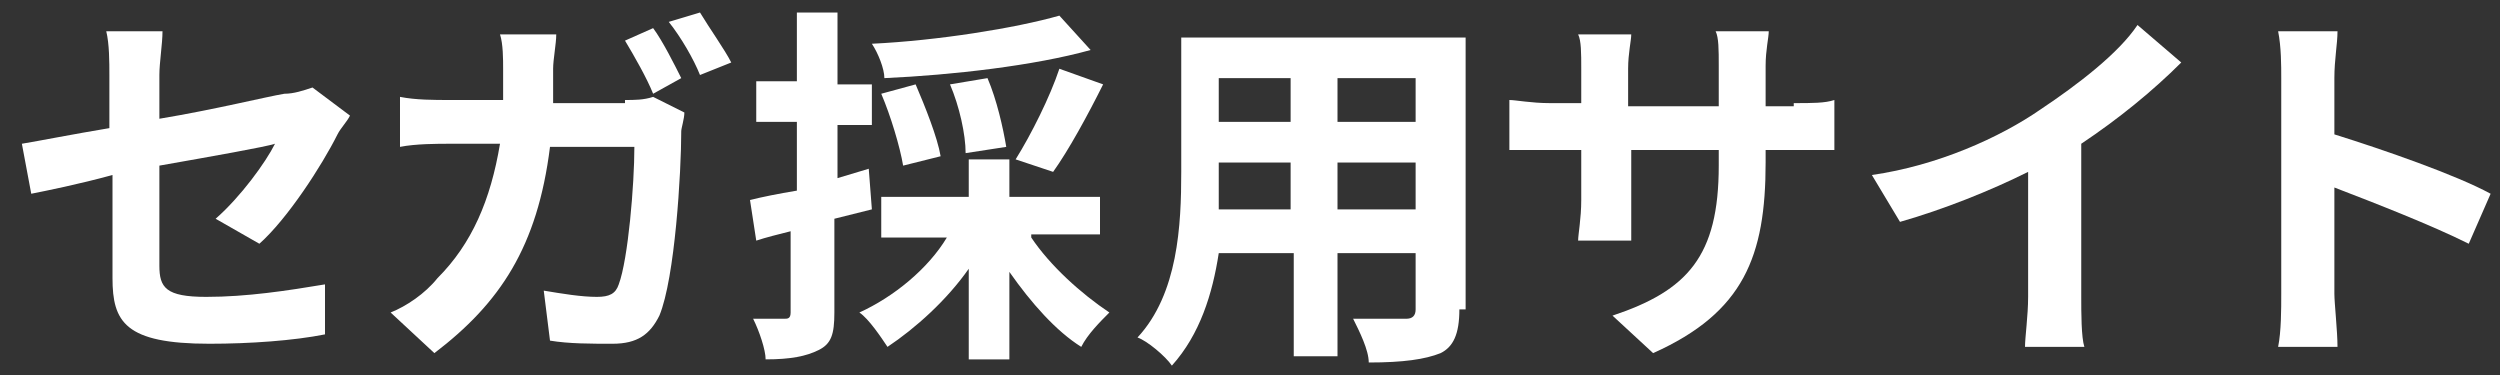 <?xml version="1.0" encoding="utf-8"?>
<!-- Generator: Adobe Illustrator 24.0.3, SVG Export Plug-In . SVG Version: 6.00 Build 0)  -->
<svg version="1.1" id="レイヤー_1" xmlns="http://www.w3.org/2000/svg" xmlns:xlink="http://www.w3.org/1999/xlink" x="0px"
	 y="0px" width="80px" height="12px" viewBox="0 0 80 12" style="enable-background:new 0 0 80 12;" xml:space="preserve">
<rect x="0" y="0" width="80" height="12" fill="#333333" stroke="none"/>
<style type="text/css">
	.st0{fill:#FFFFFF;}
</style>
<g>
	<path class="st0" d="M6.9,7c0.8-0.7,1.6-1.8,1.9-2.4C8.5,4.7,6.8,5,5.1,5.3v3.2c0,0.7,0.2,1,1.5,1c1.3,0,2.6-0.2,3.8-0.4l0,1.6
		C9.4,10.9,8,11,6.7,11c-2.7,0-3.1-0.7-3.1-2.1V5.6C2.5,5.9,1.5,6.1,1,6.2L0.7,4.6c0.6-0.1,1.6-0.3,2.8-0.5V2.4c0-0.4,0-1-0.1-1.4
		h1.8C5.2,1.4,5.1,2,5.1,2.4v1.4c1.8-0.3,3.4-0.7,4-0.8C9.4,3,9.7,2.9,10,2.8l1.2,0.9c-0.1,0.2-0.3,0.4-0.4,0.6
		c-0.5,1-1.6,2.7-2.5,3.5L6.9,7z"/>
	<path class="st0" d="M20,3.2c0.3,0,0.6,0,0.9-0.1l1,0.5c0,0.2-0.1,0.5-0.1,0.6c0,1.3-0.2,4.7-0.7,5.9c-0.3,0.6-0.7,0.9-1.5,0.9
		c-0.7,0-1.4,0-2-0.1l-0.2-1.6c0.6,0.1,1.2,0.2,1.7,0.2c0.4,0,0.6-0.1,0.7-0.4c0.3-0.8,0.5-3.2,0.5-4.4h-2.7c-0.4,3.2-1.6,5-3.7,6.6
		L12.5,10C13,9.8,13.6,9.4,14,8.9c1.1-1.1,1.7-2.5,2-4.3h-1.6c-0.4,0-1.1,0-1.6,0.1V3.1c0.5,0.1,1.1,0.1,1.6,0.1h1.7
		c0-0.3,0-0.7,0-1c0-0.3,0-0.8-0.1-1.1h1.8c0,0.3-0.1,0.8-0.1,1.1c0,0.4,0,0.7,0,1.1H20z M20.9,3c-0.2-0.5-0.6-1.2-0.9-1.7l0.9-0.4
		c0.3,0.4,0.7,1.2,0.9,1.6L20.9,3z M22.4,0.4c0.3,0.5,0.8,1.2,1,1.6l-1,0.4c-0.2-0.5-0.6-1.2-1-1.7L22.4,0.4z"/>
	<path class="st0" d="M27.9,6.7c-0.4,0.1-0.8,0.2-1.2,0.3v3c0,0.7-0.1,1-0.5,1.2c-0.4,0.2-0.9,0.3-1.7,0.3c0-0.3-0.2-0.9-0.4-1.3
		c0.4,0,0.9,0,1,0c0.1,0,0.2,0,0.2-0.2V7.4c-0.4,0.1-0.8,0.2-1.1,0.3L24,6.4c0.4-0.1,0.9-0.2,1.5-0.3V3.9h-1.3V2.6h1.3V0.4h1.3v2.3
		h1.1v1.3h-1.1v1.7l1-0.3L27.9,6.7z M33,7.6c0.6,0.9,1.6,1.8,2.5,2.4c-0.3,0.3-0.7,0.7-0.9,1.1c-0.8-0.5-1.6-1.4-2.3-2.4v2.8h-1.3
		V8.6c-0.7,1-1.7,1.9-2.6,2.5c-0.2-0.3-0.6-0.9-0.9-1.1c1.1-0.5,2.2-1.4,2.8-2.4h-2.1V6.3h2.8V5.1h1.3v1.2h2.9v1.2H33z M34.9,1.6
		c-1.8,0.5-4.4,0.8-6.6,0.9c0-0.3-0.2-0.8-0.4-1.1c2.1-0.1,4.6-0.5,6-0.9L34.9,1.6z M28.9,5.3c-0.1-0.6-0.4-1.6-0.7-2.3l1.1-0.3
		C29.6,3.4,30,4.4,30.1,5L28.9,5.3z M30.9,4.9c0-0.6-0.2-1.5-0.5-2.2l1.2-0.2c0.3,0.7,0.5,1.6,0.6,2.2L30.9,4.9z M32.5,5.1
		c0.5-0.8,1.1-2,1.4-2.9l1.4,0.5c-0.5,1-1.1,2.1-1.6,2.8L32.5,5.1z"/>
	<path class="st0" d="M46.7,9.9c0,0.8-0.2,1.2-0.6,1.4c-0.5,0.2-1.2,0.3-2.3,0.3c0-0.4-0.3-1-0.5-1.4c0.7,0,1.5,0,1.7,0
		c0.2,0,0.3-0.1,0.3-0.3V8.1h-2.5v3.3h-1.4V8.1h-2.4c-0.2,1.3-0.6,2.6-1.5,3.6c-0.2-0.3-0.8-0.8-1.1-0.9c1.3-1.4,1.4-3.6,1.4-5.3
		V1.2h9.1V9.9z M41.3,6.7V5.2H39v0.2c0,0.4,0,0.8,0,1.3H41.3z M39,2.5v1.4h2.3V2.5H39z M45.3,2.5h-2.5v1.4h2.5V2.5z M45.3,6.7V5.2
		h-2.5v1.5H45.3z"/>
	<path class="st0" d="M57.4,3.3c0.6,0,1,0,1.3-0.1v1.6c-0.3,0-0.7,0-1.3,0h-0.9v0.4c0,3-0.7,4.8-3.6,6.1l-1.3-1.2
		C54,9.3,55,8.2,55,5.3V4.8h-2.8v1.6c0,0.5,0,1,0,1.3h-1.7c0-0.2,0.1-0.7,0.1-1.3V4.8h-1c-0.6,0-1,0-1.3,0V3.2
		c0.2,0,0.7,0.1,1.3,0.1h1V2.2c0-0.5,0-0.9-0.1-1.1h1.7c0,0.2-0.1,0.6-0.1,1.1v1.2H55V2.1c0-0.5,0-0.9-0.1-1.1h1.7
		c0,0.2-0.1,0.6-0.1,1.1v1.3H57.4z"/>
	<path class="st0" d="M66.6,9.5c0,0.5,0,1.3,0.1,1.6h-1.9c0-0.3,0.1-1,0.1-1.6V5.5c-1.2,0.6-2.7,1.2-4.1,1.6l-0.9-1.5
		C62,5.3,64,4.4,65.3,3.5c1.2-0.8,2.5-1.8,3.1-2.7L69.8,2c-0.9,0.9-2,1.8-3.2,2.6V9.5z"/>
	<path class="st0" d="M79,7.8c-1.2-0.6-3-1.3-4.3-1.8v3.4c0,0.3,0.1,1.2,0.1,1.7h-1.9c0.1-0.5,0.1-1.2,0.1-1.7V2.5
		c0-0.4,0-1-0.1-1.5h1.9c0,0.4-0.1,0.9-0.1,1.5v1.8c1.6,0.5,3.9,1.3,5,1.9L79,7.8z"/>
</g>
</svg>
